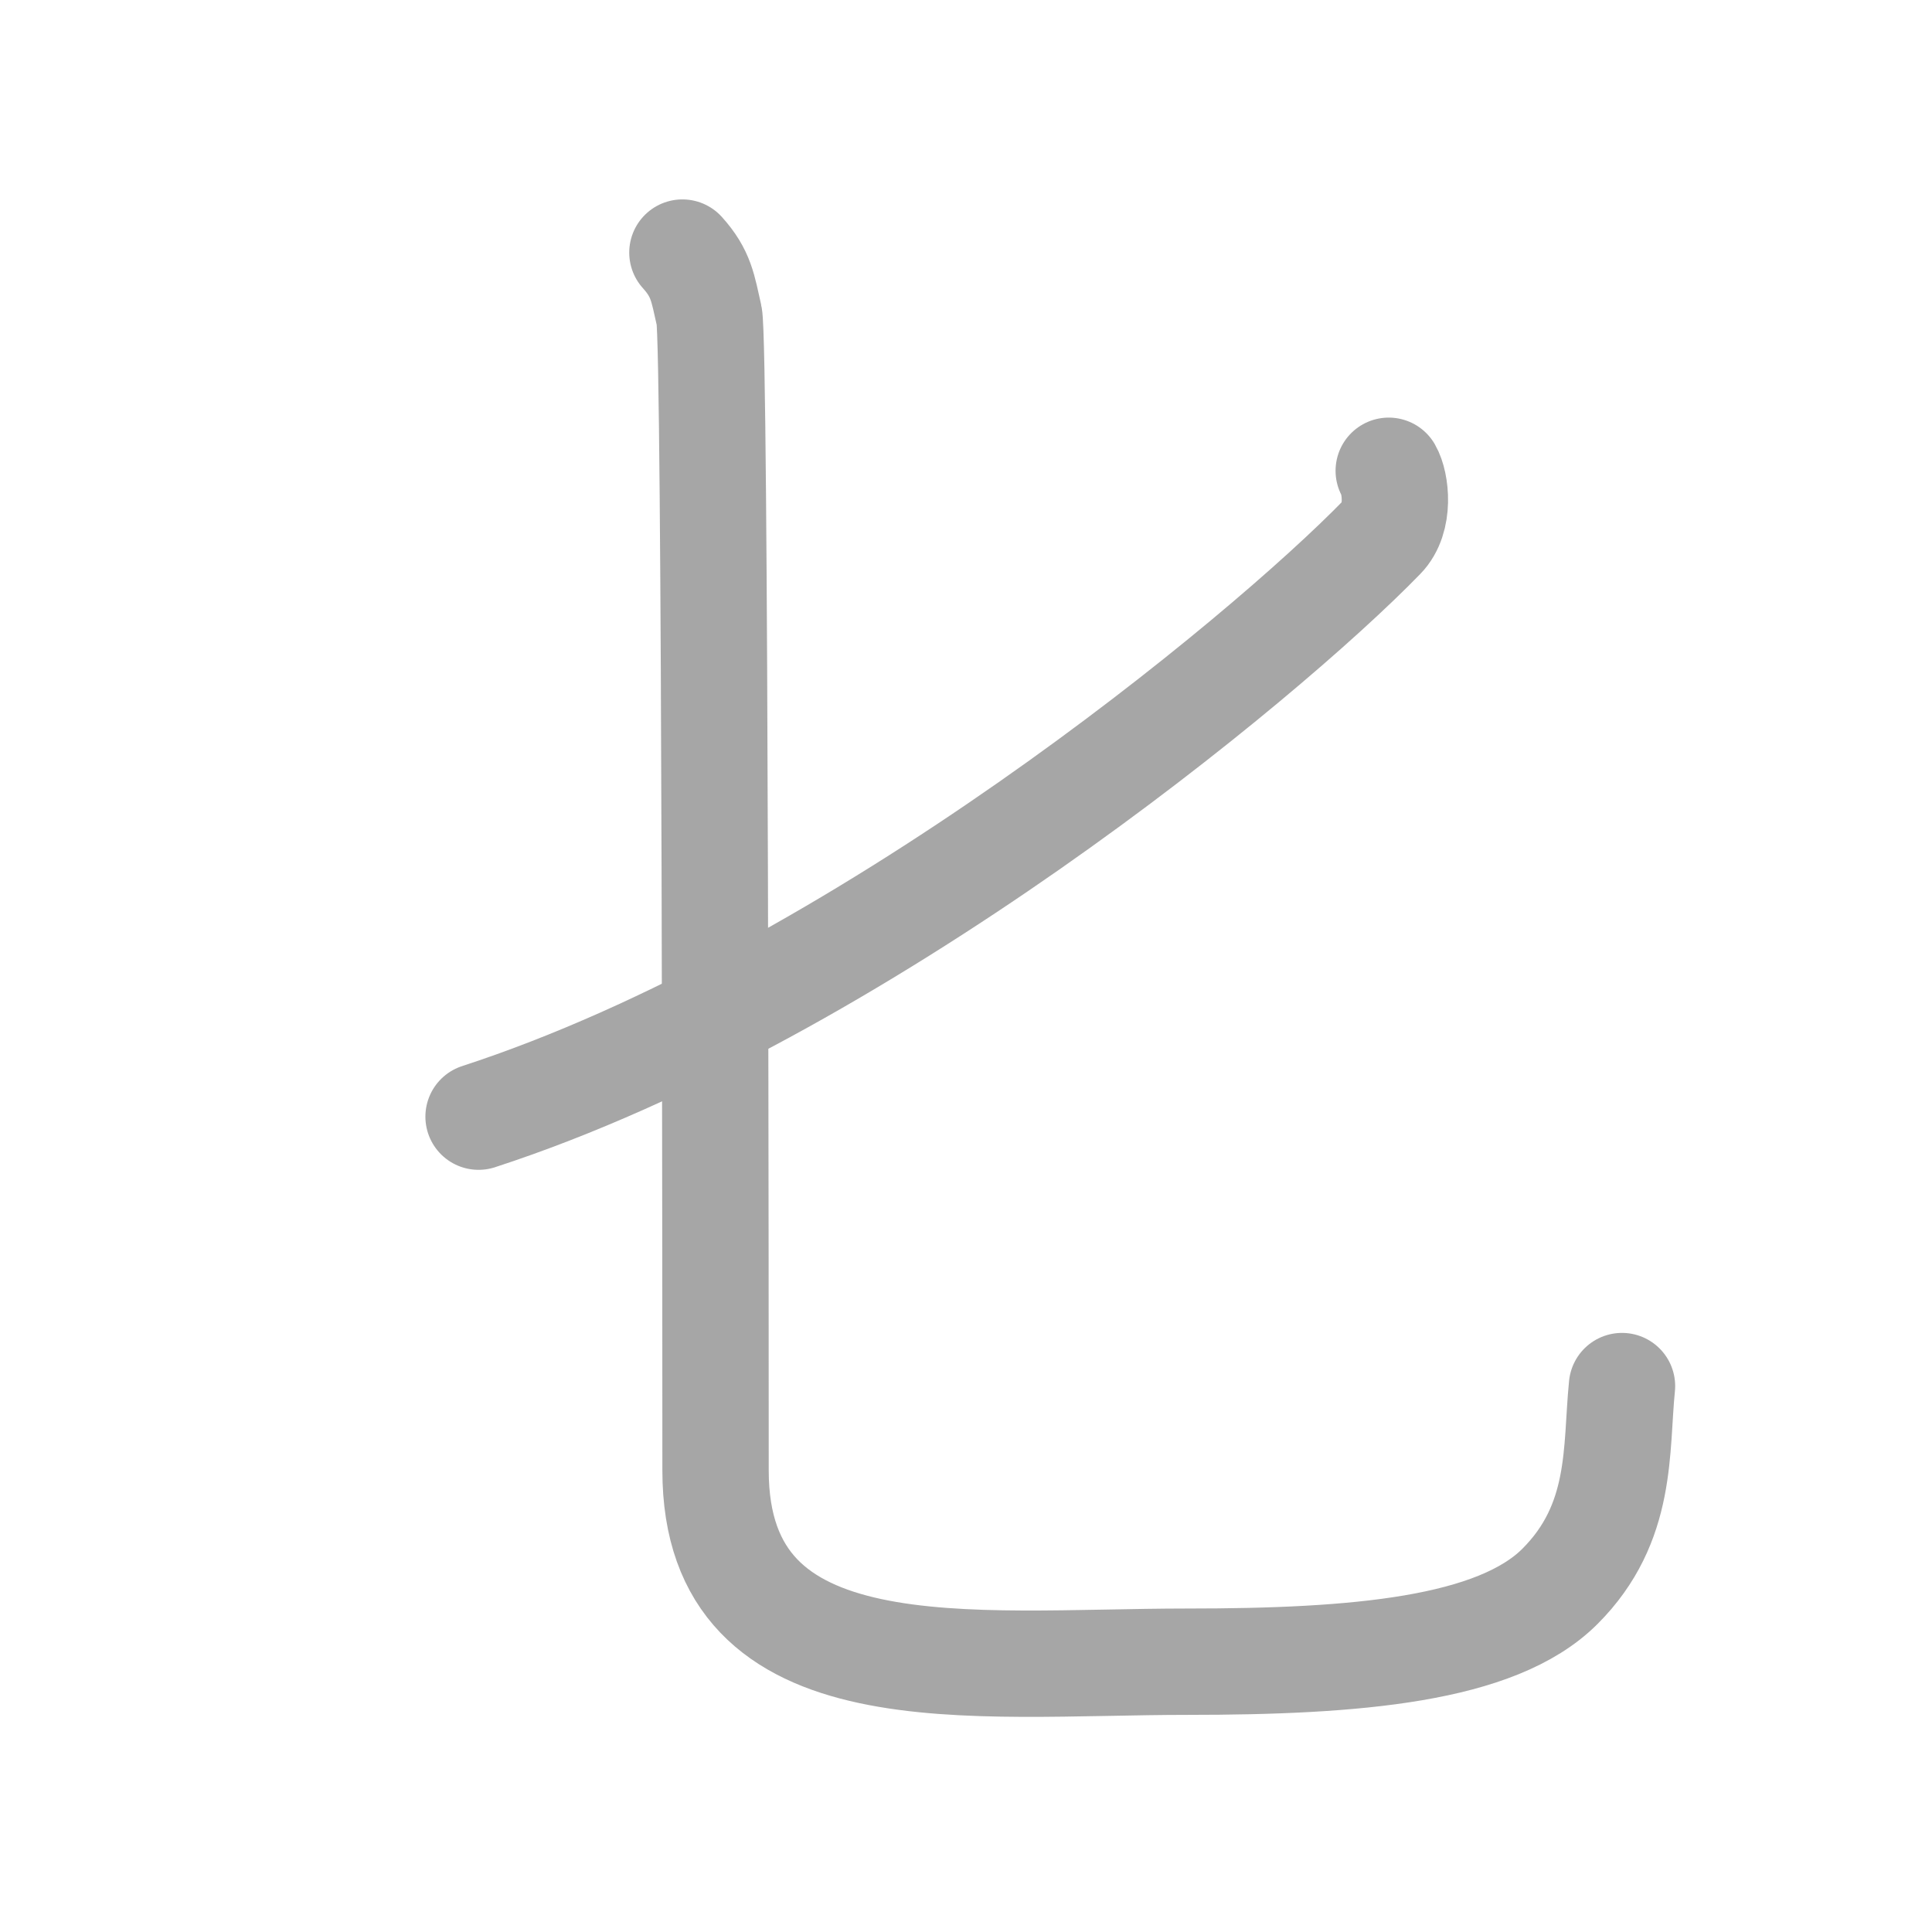 <svg xmlns="http://www.w3.org/2000/svg" viewBox="0 0 109 109" id="5315"><g fill="none" stroke="#a6a6a6" stroke-width="6" stroke-linecap="round" stroke-linejoin="round"><g><path d="M78.35,26.56c0.4,0.69,0.65,2.69-0.38,3.74C71.32,37.15,48.5,56,27,63" /><path d="M38.5,14.25c1.07,1.19,1.15,1.99,1.51,3.57c0.36,1.59,0.36,60.16,0.36,65.14c0,12.79,14.39,10.79,26.64,10.79c9.5,0,17.42-0.67,21-4.25s3.14-7.73,3.5-11.3" /></g></g><g fill="none" stroke="#000" stroke-width="3" stroke-linecap="round" stroke-linejoin="round"><path d="M78.35,26.56c0.4,0.69,0.65,2.69-0.38,3.74C71.32,37.15,48.5,56,27,63" stroke-dasharray="64.977" stroke-dashoffset="64.977"><animate attributeName="stroke-dashoffset" values="64.977;64.977;0" dur="0.489s" fill="freeze" begin="0s;5315.click" /></path><path d="M38.5,14.25c1.07,1.19,1.15,1.99,1.51,3.57c0.36,1.59,0.36,60.16,0.36,65.14c0,12.79,14.39,10.79,26.64,10.79c9.5,0,17.42-0.67,21-4.25s3.14-7.73,3.5-11.3" stroke-dasharray="135.874" stroke-dashoffset="135.874"><animate attributeName="stroke-dashoffset" values="135.874" fill="freeze" begin="5315.click" /><animate attributeName="stroke-dashoffset" values="135.874;135.874;0" keyTimes="0;0.324;1" dur="1.511s" fill="freeze" begin="0s;5315.click" /></path></g></svg>